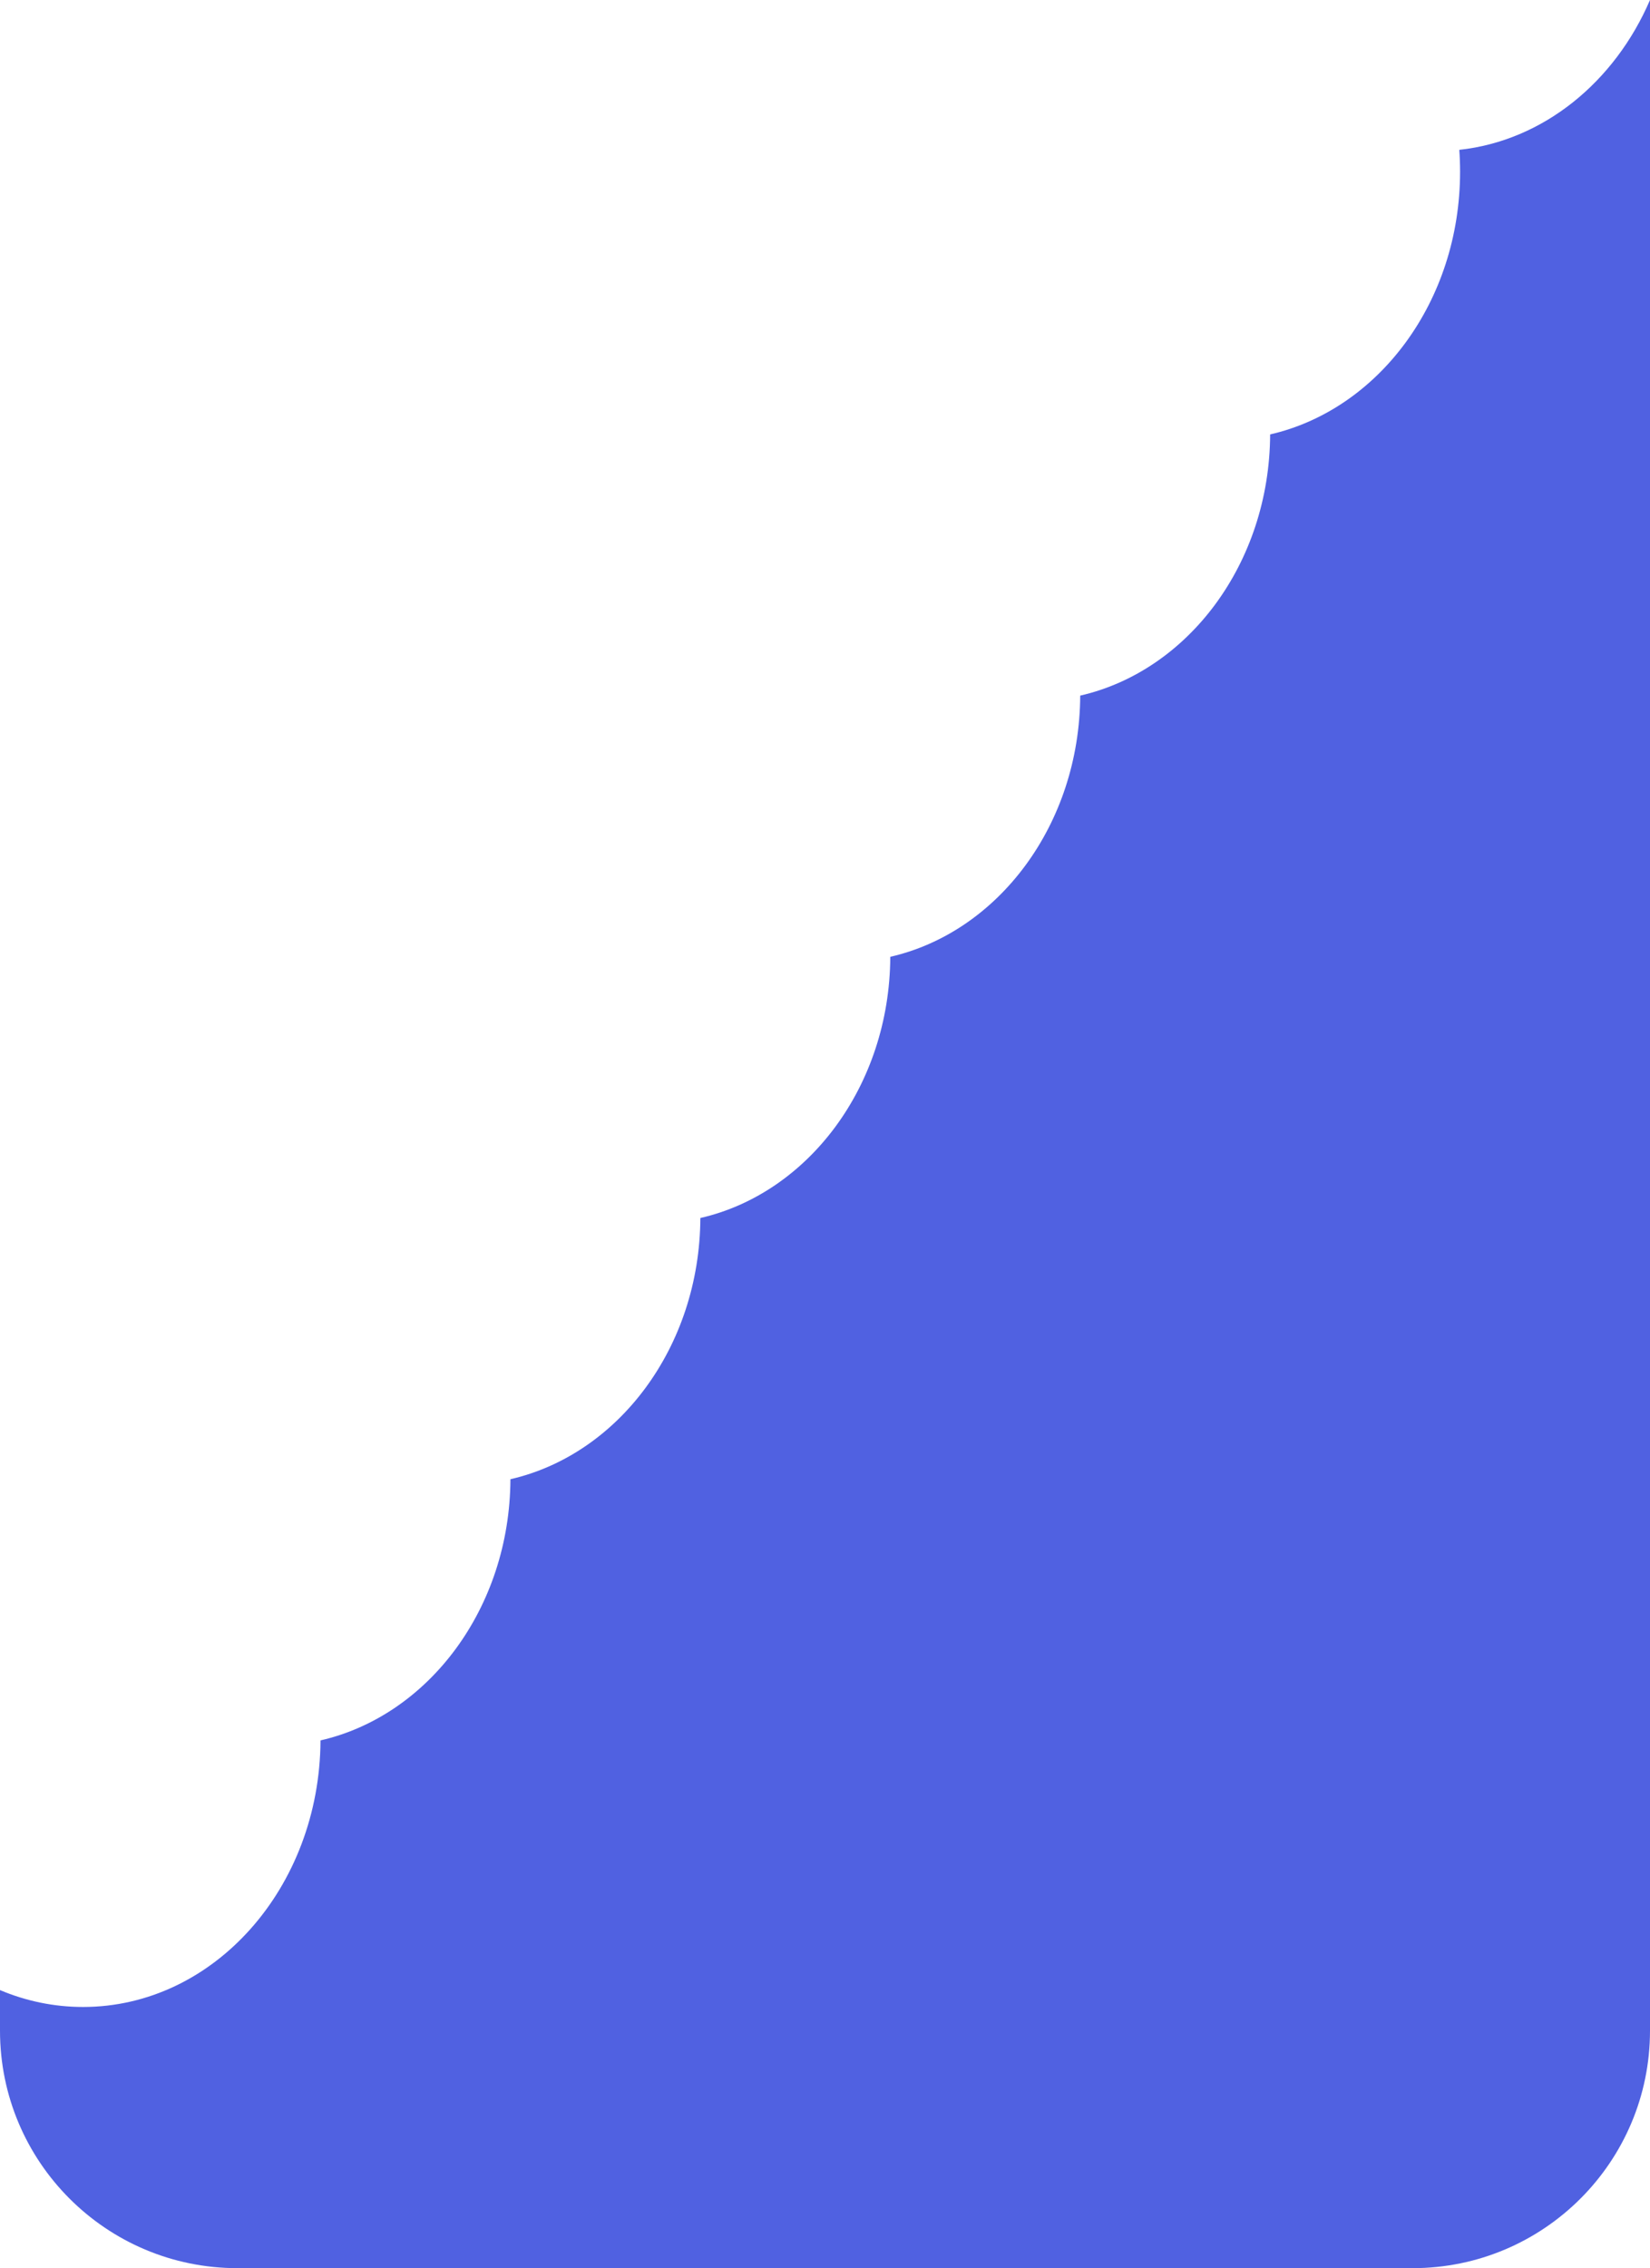 <svg width="139" height="191" viewBox="0 0 139 191" fill="none" xmlns="http://www.w3.org/2000/svg">
<path fill-rule="evenodd" clip-rule="evenodd" d="M91 58.577C100.093 56.493 106.947 47.446 107 36.582C116.129 34.49 123 25.38 123 14.459C123 13.839 122.978 13.225 122.934 12.618C130.02 11.851 136.026 6.91 139 0V171C139 182.046 130.046 191 119 191H20C8.954 191 0 182.046 0 171V167.583C2.179 168.502 4.537 169.005 7 169.005C18.008 169.005 26.939 158.967 27 146.558C36.093 144.475 42.947 135.427 43 124.563C52.093 122.479 58.947 113.432 59 102.567C68.093 100.484 74.947 91.437 75 80.572C84.093 78.489 90.947 69.442 91 58.577Z" fill="#5061E1"/>
</svg>
